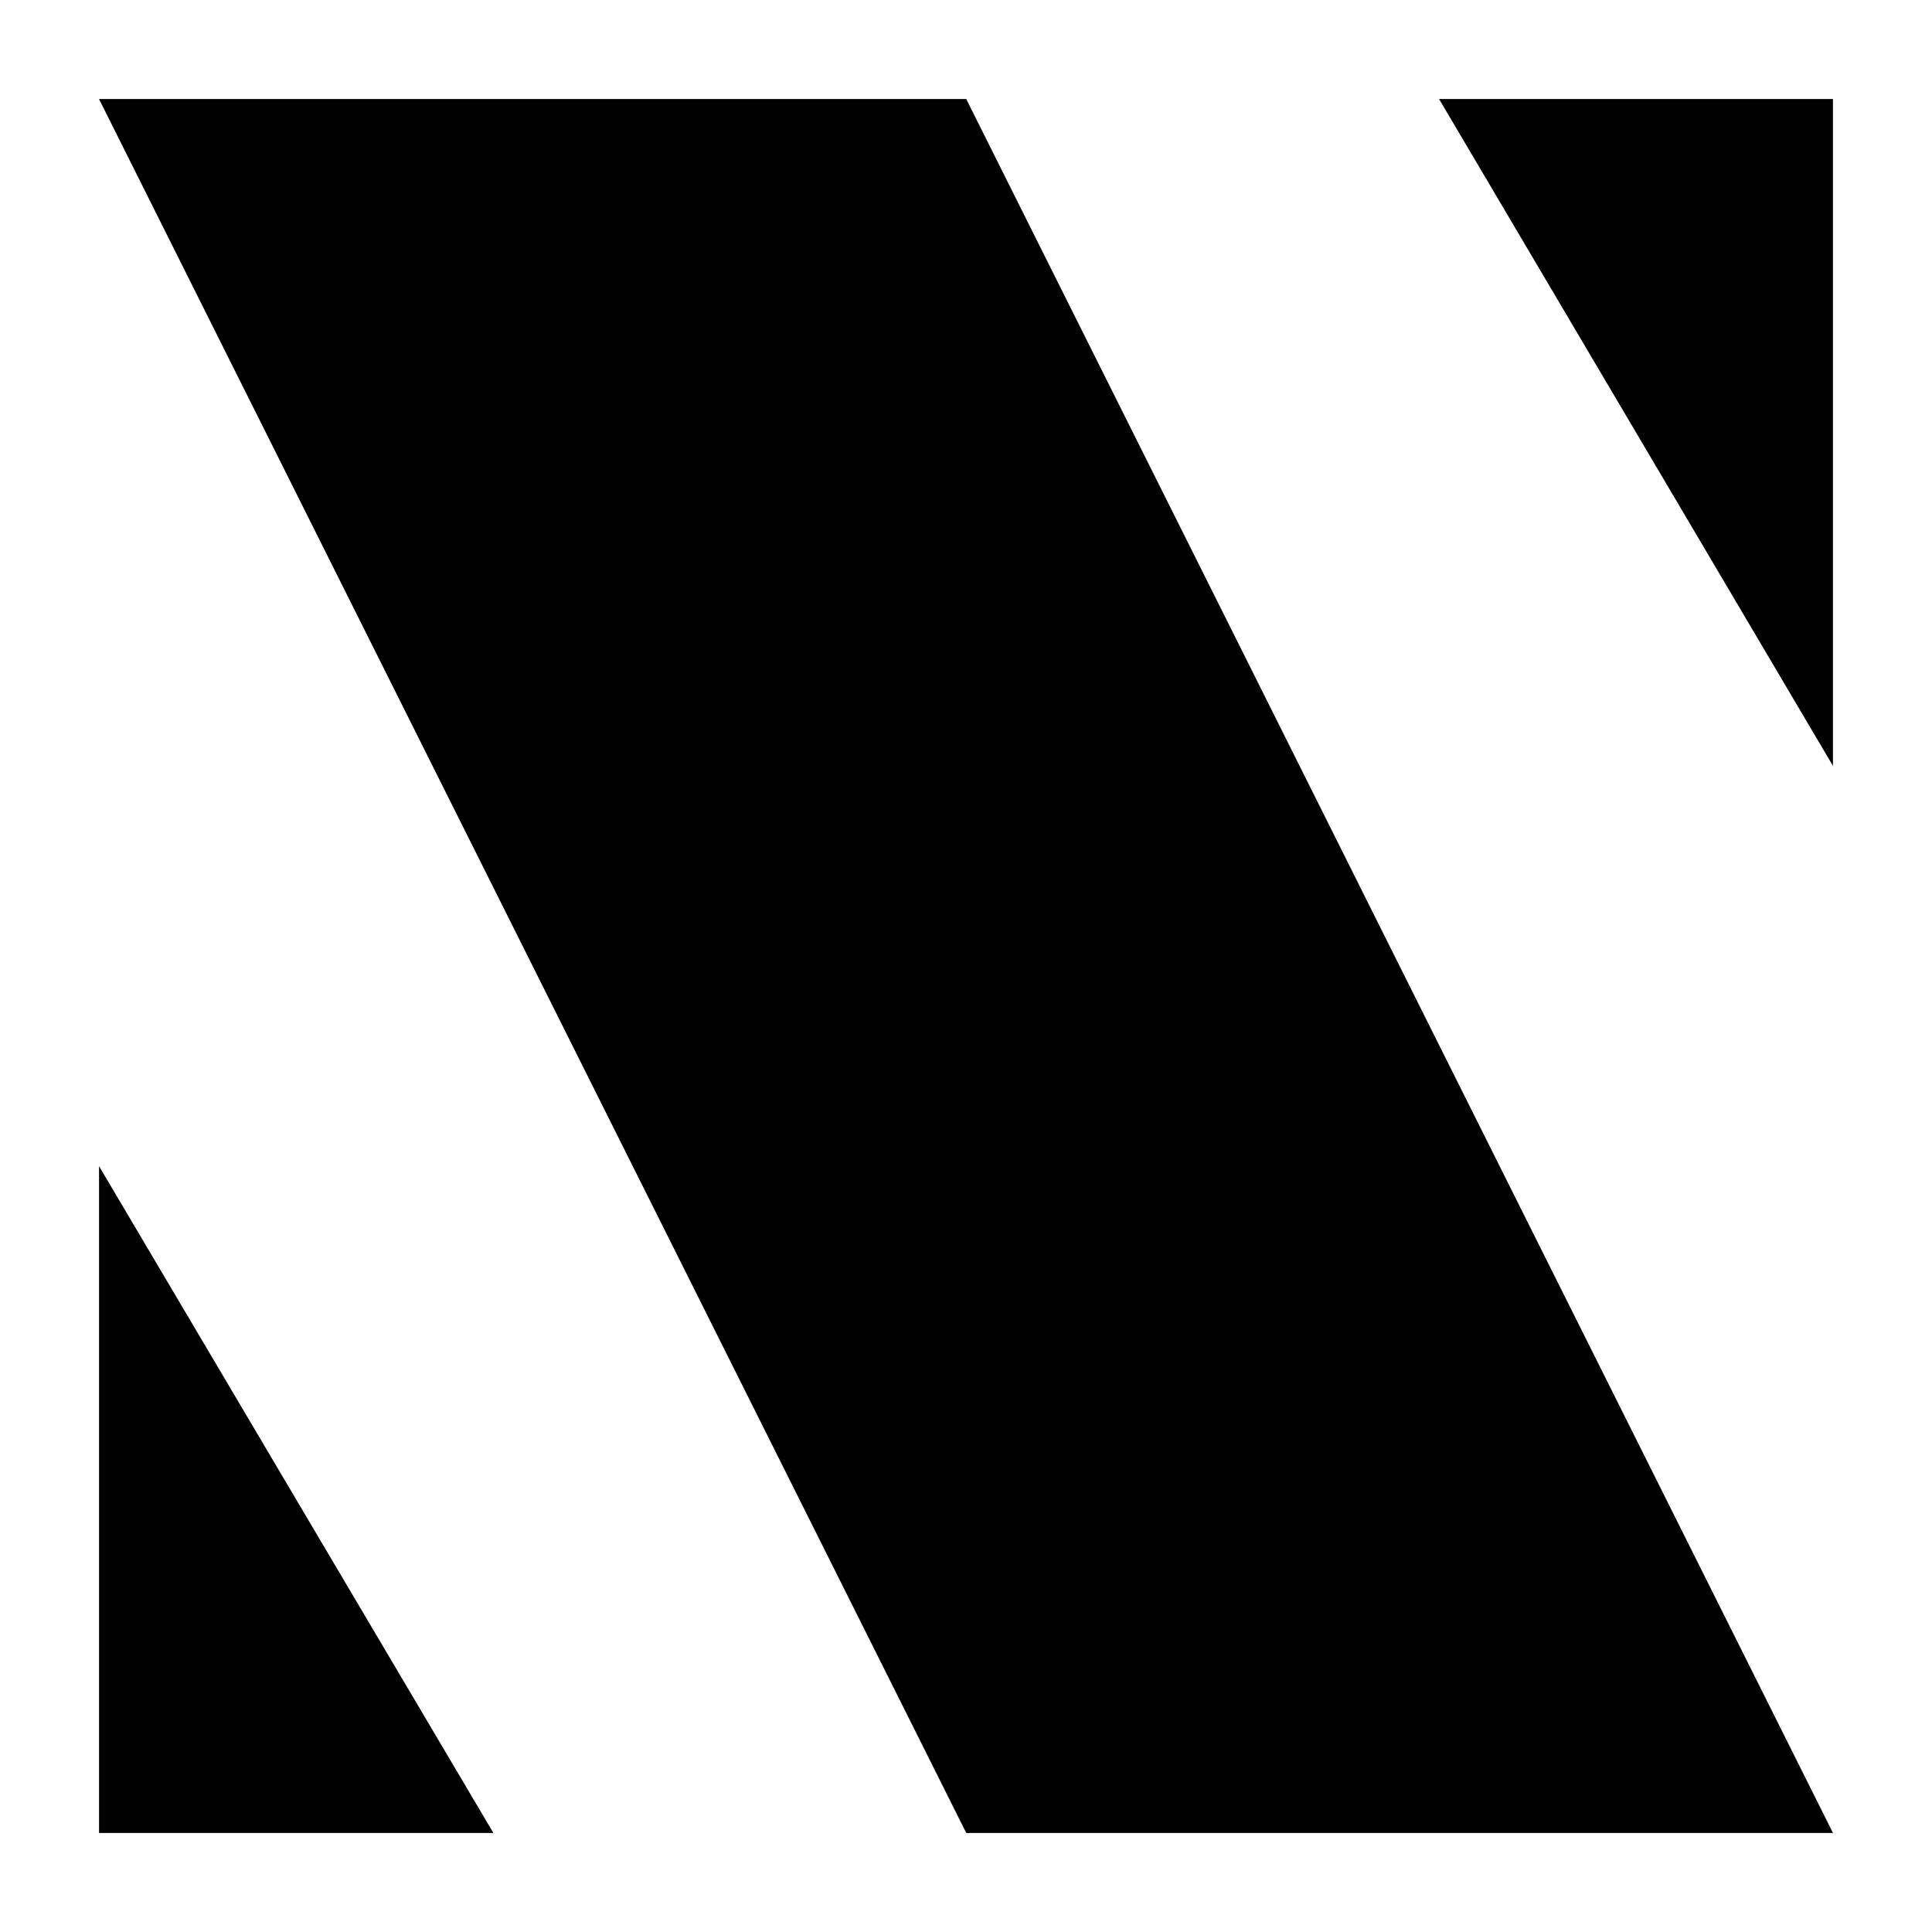 <?xml version="1.0" encoding="UTF-8" standalone="no"?>
<svg
   xmlns:dc="http://purl.org/dc/elements/1.1/"
   xmlns:cc="http://creativecommons.org/ns#"
   xmlns:rdf="http://www.w3.org/1999/02/22-rdf-syntax-ns#"
   xmlns:svg="http://www.w3.org/2000/svg"
   xmlns="http://www.w3.org/2000/svg"
   xmlns:sodipodi="http://sodipodi.sourceforge.net/DTD/sodipodi-0.dtd"
   xmlns:inkscape="http://www.inkscape.org/namespaces/inkscape"
   width="16"
   height="16"
   viewBox="0 0 4.233 4.233"
   version="1.1"
   id="svg1527"
   inkscape:version="1.0.1 (1.0.1+r73)"
   sodipodi:docname="favicon.svg"
   inkscape:export-filename="/home/niko/Documents/favicon.png"
   inkscape:export-xdpi="106.98889"
   inkscape:export-ydpi="106.98889">
  <defs
     id="defs1521" />
  <sodipodi:namedview
     id="base"
     pagecolor="#ffffff"
     bordercolor="#666666"
     borderopacity="1.0"
     inkscape:pageopacity="0.0"
     inkscape:pageshadow="2"
     inkscape:zoom="31.678384"
     inkscape:cx="8.0253854"
     inkscape:cy="10.200162"
     inkscape:document-units="mm"
     inkscape:current-layer="layer1"
     inkscape:document-rotation="0"
     showgrid="false"
     units="px"
     inkscape:window-width="1920"
     inkscape:window-height="1021"
     inkscape:window-x="0"
     inkscape:window-y="27"
     inkscape:window-maximized="1" />
  <g
     inkscape:label="Layer 1"
     inkscape:groupmode="layer"
     id="layer1">
    <path
       id="rect1368-9-6"
       style="opacity:1;fill:#000000;fill-opacity:1;stroke:none;stroke-width:0.019;stroke-opacity:1"
       d="M 4.016,4.016 2.117,0.217 V 4.016 Z m 0,-2.338 V 0.217 H 3.153 Z M 0.217,0.217 2.117,4.016 V 0.217 Z m 0,2.338 V 4.016 H 1.081 Z" />
  </g>
</svg>
